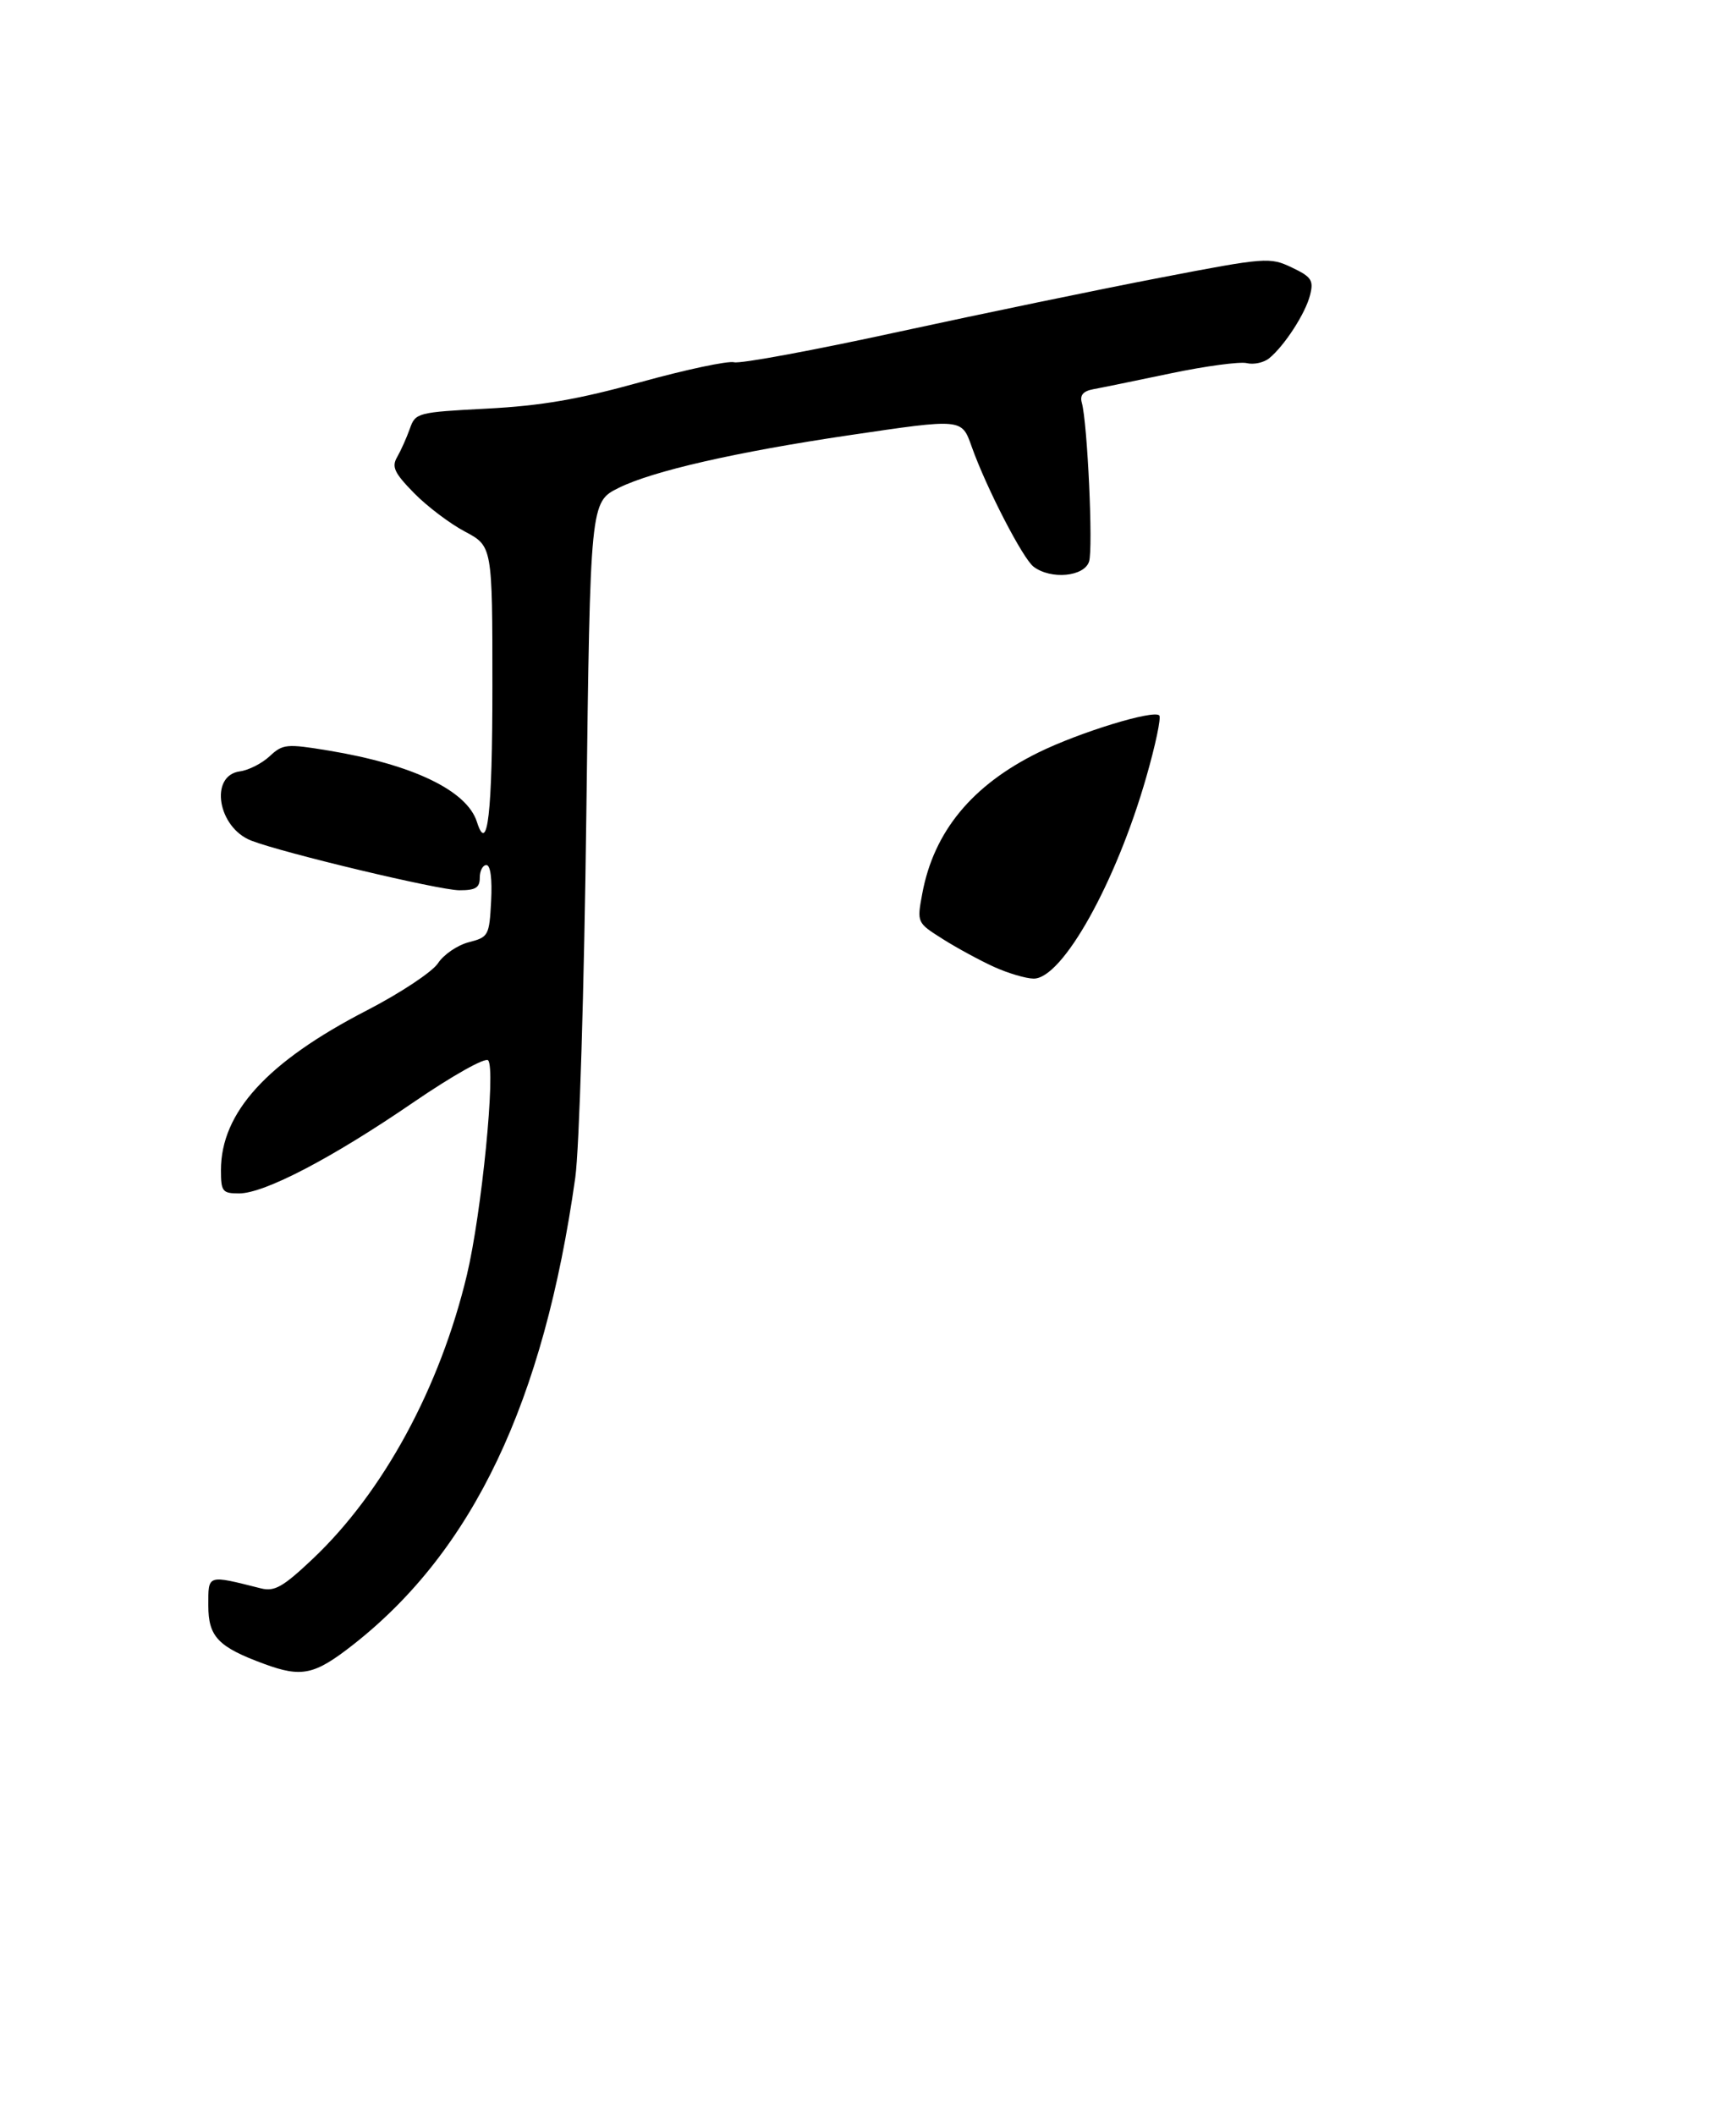 <?xml version="1.0" encoding="UTF-8" standalone="no"?>
<!DOCTYPE svg PUBLIC "-//W3C//DTD SVG 1.1//EN" "http://www.w3.org/Graphics/SVG/1.1/DTD/svg11.dtd" >
<svg xmlns="http://www.w3.org/2000/svg" xmlns:xlink="http://www.w3.org/1999/xlink" version="1.1" viewBox="0 0 275 335">
 <g >
 <path fill="currentColor"
d=" M 55.99 260.43 C 74.96 245.52 86.13 222.03 91.13 186.50 C 91.76 182.05 92.54 156.53 92.88 129.00 C 93.50 79.50 93.50 79.50 98.02 77.26 C 103.37 74.60 116.59 71.58 134.50 68.93 C 152.51 66.27 152.33 66.25 153.93 70.75 C 156.25 77.27 162.02 88.45 163.73 89.75 C 166.48 91.83 171.76 91.33 172.52 88.93 C 173.18 86.85 172.27 67.02 171.37 63.78 C 171.03 62.59 171.58 61.94 173.19 61.64 C 174.46 61.41 180.00 60.27 185.50 59.12 C 191.00 57.97 196.40 57.25 197.50 57.51 C 198.60 57.78 200.19 57.43 201.04 56.75 C 203.47 54.77 206.81 49.62 207.53 46.72 C 208.12 44.39 207.76 43.85 204.63 42.36 C 201.16 40.71 200.55 40.75 183.78 43.98 C 174.28 45.80 155.61 49.67 142.29 52.56 C 128.98 55.46 117.28 57.63 116.29 57.37 C 115.31 57.12 108.65 58.53 101.50 60.51 C 91.63 63.25 85.77 64.26 77.17 64.71 C 66.09 65.29 65.81 65.37 64.92 67.90 C 64.41 69.33 63.51 71.34 62.92 72.37 C 62.01 73.93 62.45 74.88 65.56 78.06 C 67.60 80.15 71.24 82.91 73.64 84.18 C 78.00 86.50 78.00 86.50 78.00 108.69 C 78.00 128.84 77.24 135.49 75.55 130.17 C 73.98 125.20 65.40 121.08 52.07 118.87 C 45.38 117.77 44.81 117.82 42.72 119.76 C 41.50 120.90 39.38 121.98 38.00 122.16 C 33.12 122.82 34.49 131.08 39.81 133.13 C 44.94 135.11 69.52 140.97 72.75 140.99 C 75.34 141.00 76.00 140.59 76.00 139.00 C 76.00 137.90 76.47 137.00 77.05 137.00 C 77.70 137.00 77.98 139.19 77.80 142.69 C 77.51 148.18 77.39 148.41 74.26 149.22 C 72.47 149.68 70.27 151.18 69.38 152.55 C 68.48 153.92 63.41 157.28 58.12 160.01 C 42.32 168.16 35.00 176.18 35.00 185.32 C 35.00 188.70 35.23 189.00 37.87 189.00 C 41.89 189.00 52.61 183.40 65.48 174.58 C 71.65 170.36 76.84 167.44 77.32 167.92 C 78.57 169.17 76.30 192.12 73.96 201.92 C 69.69 219.78 60.72 236.30 49.55 246.87 C 44.83 251.33 43.50 252.09 41.34 251.55 C 32.75 249.39 33.00 249.31 33.00 254.26 C 33.00 259.21 34.55 260.83 41.84 263.51 C 47.82 265.71 49.82 265.27 55.99 260.43 Z  M 157.45 153.12 C 155.22 152.10 151.56 150.12 149.32 148.70 C 145.24 146.12 145.24 146.12 146.10 141.50 C 147.93 131.69 153.99 124.34 164.50 119.17 C 171.06 115.95 182.71 112.38 183.64 113.30 C 183.96 113.63 183.04 118.01 181.59 123.04 C 176.79 139.81 168.28 155.02 163.74 154.98 C 162.51 154.97 159.68 154.13 157.45 153.12 Z "/>
</g>
</svg>